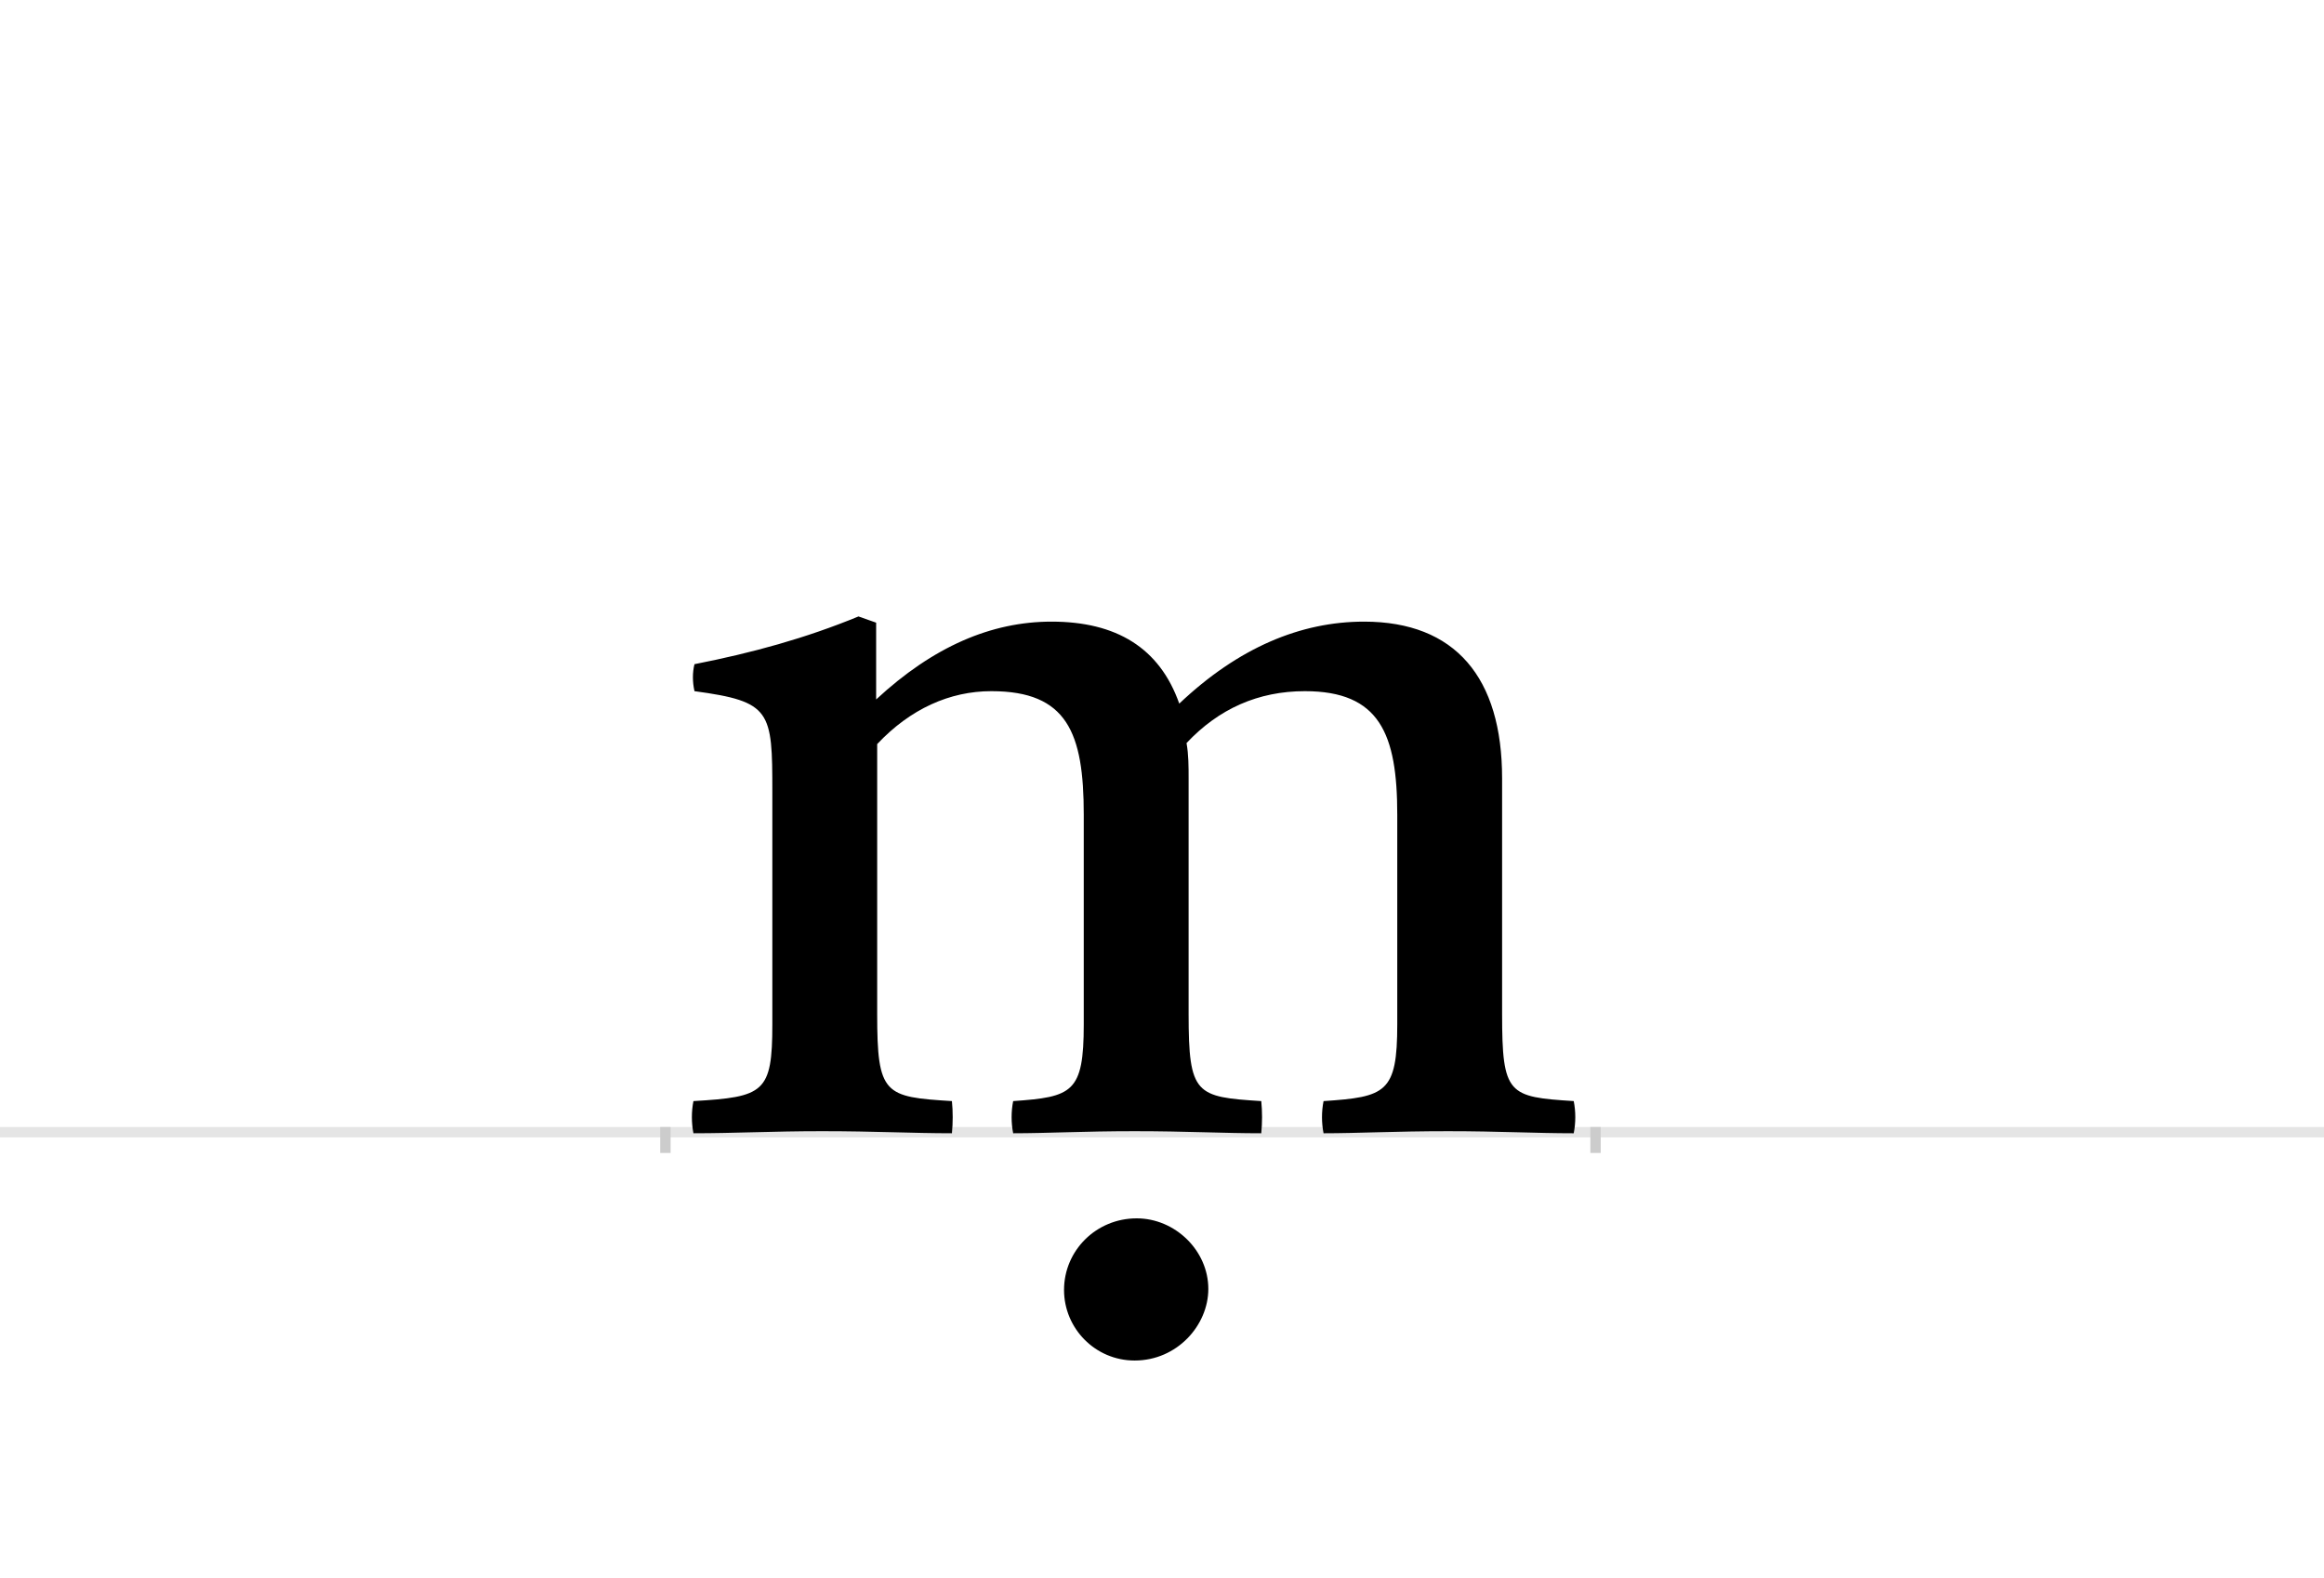 <?xml version="1.0" encoding="UTF-8"?>
<svg height="1521" version="1.1" width="2238.75" xmlns="http://www.w3.org/2000/svg" xmlns:xlink="http://www.w3.org/1999/xlink">
 <rect width="100%" height="100%" fill="#808080" stroke="none"/>
 <path d="M0,0 l2238.75,0 l0,1521 l-2238.75,0 Z M0,0" fill="rgb(255,255,255)" transform="matrix(1,0,0,-1,0,1521)"/>
 <path d="M0,0 l2238.75,0" fill="none" stroke="rgb(229,229,229)" stroke-width="10" transform="matrix(1,0,0,-1,0,1091)"/>
 <path d="M0,5 l0,-25" fill="none" stroke="rgb(204,204,204)" stroke-width="10" transform="matrix(1,0,0,-1,641,1091)"/>
 <path d="M0,5 l0,-25" fill="none" stroke="rgb(204,204,204)" stroke-width="10" transform="matrix(1,0,0,-1,1537,1091)"/>
 <path d="M875,-1 c2,10,2,21,0,31 c-63,4,-69,6,-69,84 l0,227 c0,97,-45,151,-133,151 c-61,0,-121,-25,-178,-79 c-19,54,-61,79,-123,79 c-58,0,-114,-24,-169,-75 l0,74 l-17,6 c-51,-21,-102,-35,-158,-46 c-2,-8,-2,-17,0,-26 c74,-10,75,-19,75,-97 l0,-224 c0,-66,-8,-70,-76,-74 c-2,-10,-2,-21,0,-31 c40,0,76,2,124,2 c51,0,87,-2,125,-2 c1,10,1,21,0,31 c-65,4,-72,6,-72,84 l0,260 c32,34,70,51,110,51 c73,0,89,-40,89,-119 l0,-202 c0,-66,-11,-70,-68,-74 c-2,-10,-2,-21,0,-31 c33,0,68,2,117,2 c50,0,85,-2,122,-2 c1,10,1,21,0,31 c-63,4,-70,6,-70,84 l0,227 c0,11,0,23,-2,34 c31,33,69,50,114,50 c72,0,89,-41,89,-119 l0,-202 c0,-66,-11,-70,-71,-74 c-2,-10,-2,-21,0,-31 c33,0,69,2,120,2 c49,0,84,-2,121,-2 Z M384,-152 c0,-37,30,-68,68,-68 c41,0,71,34,71,69 c0,37,-32,68,-69,68 c-39,0,-70,-31,-70,-69 Z M384,-152" fill="rgb(0,0,0)" transform="matrix(1,0,0,-1,641,1091)"/>
</svg>